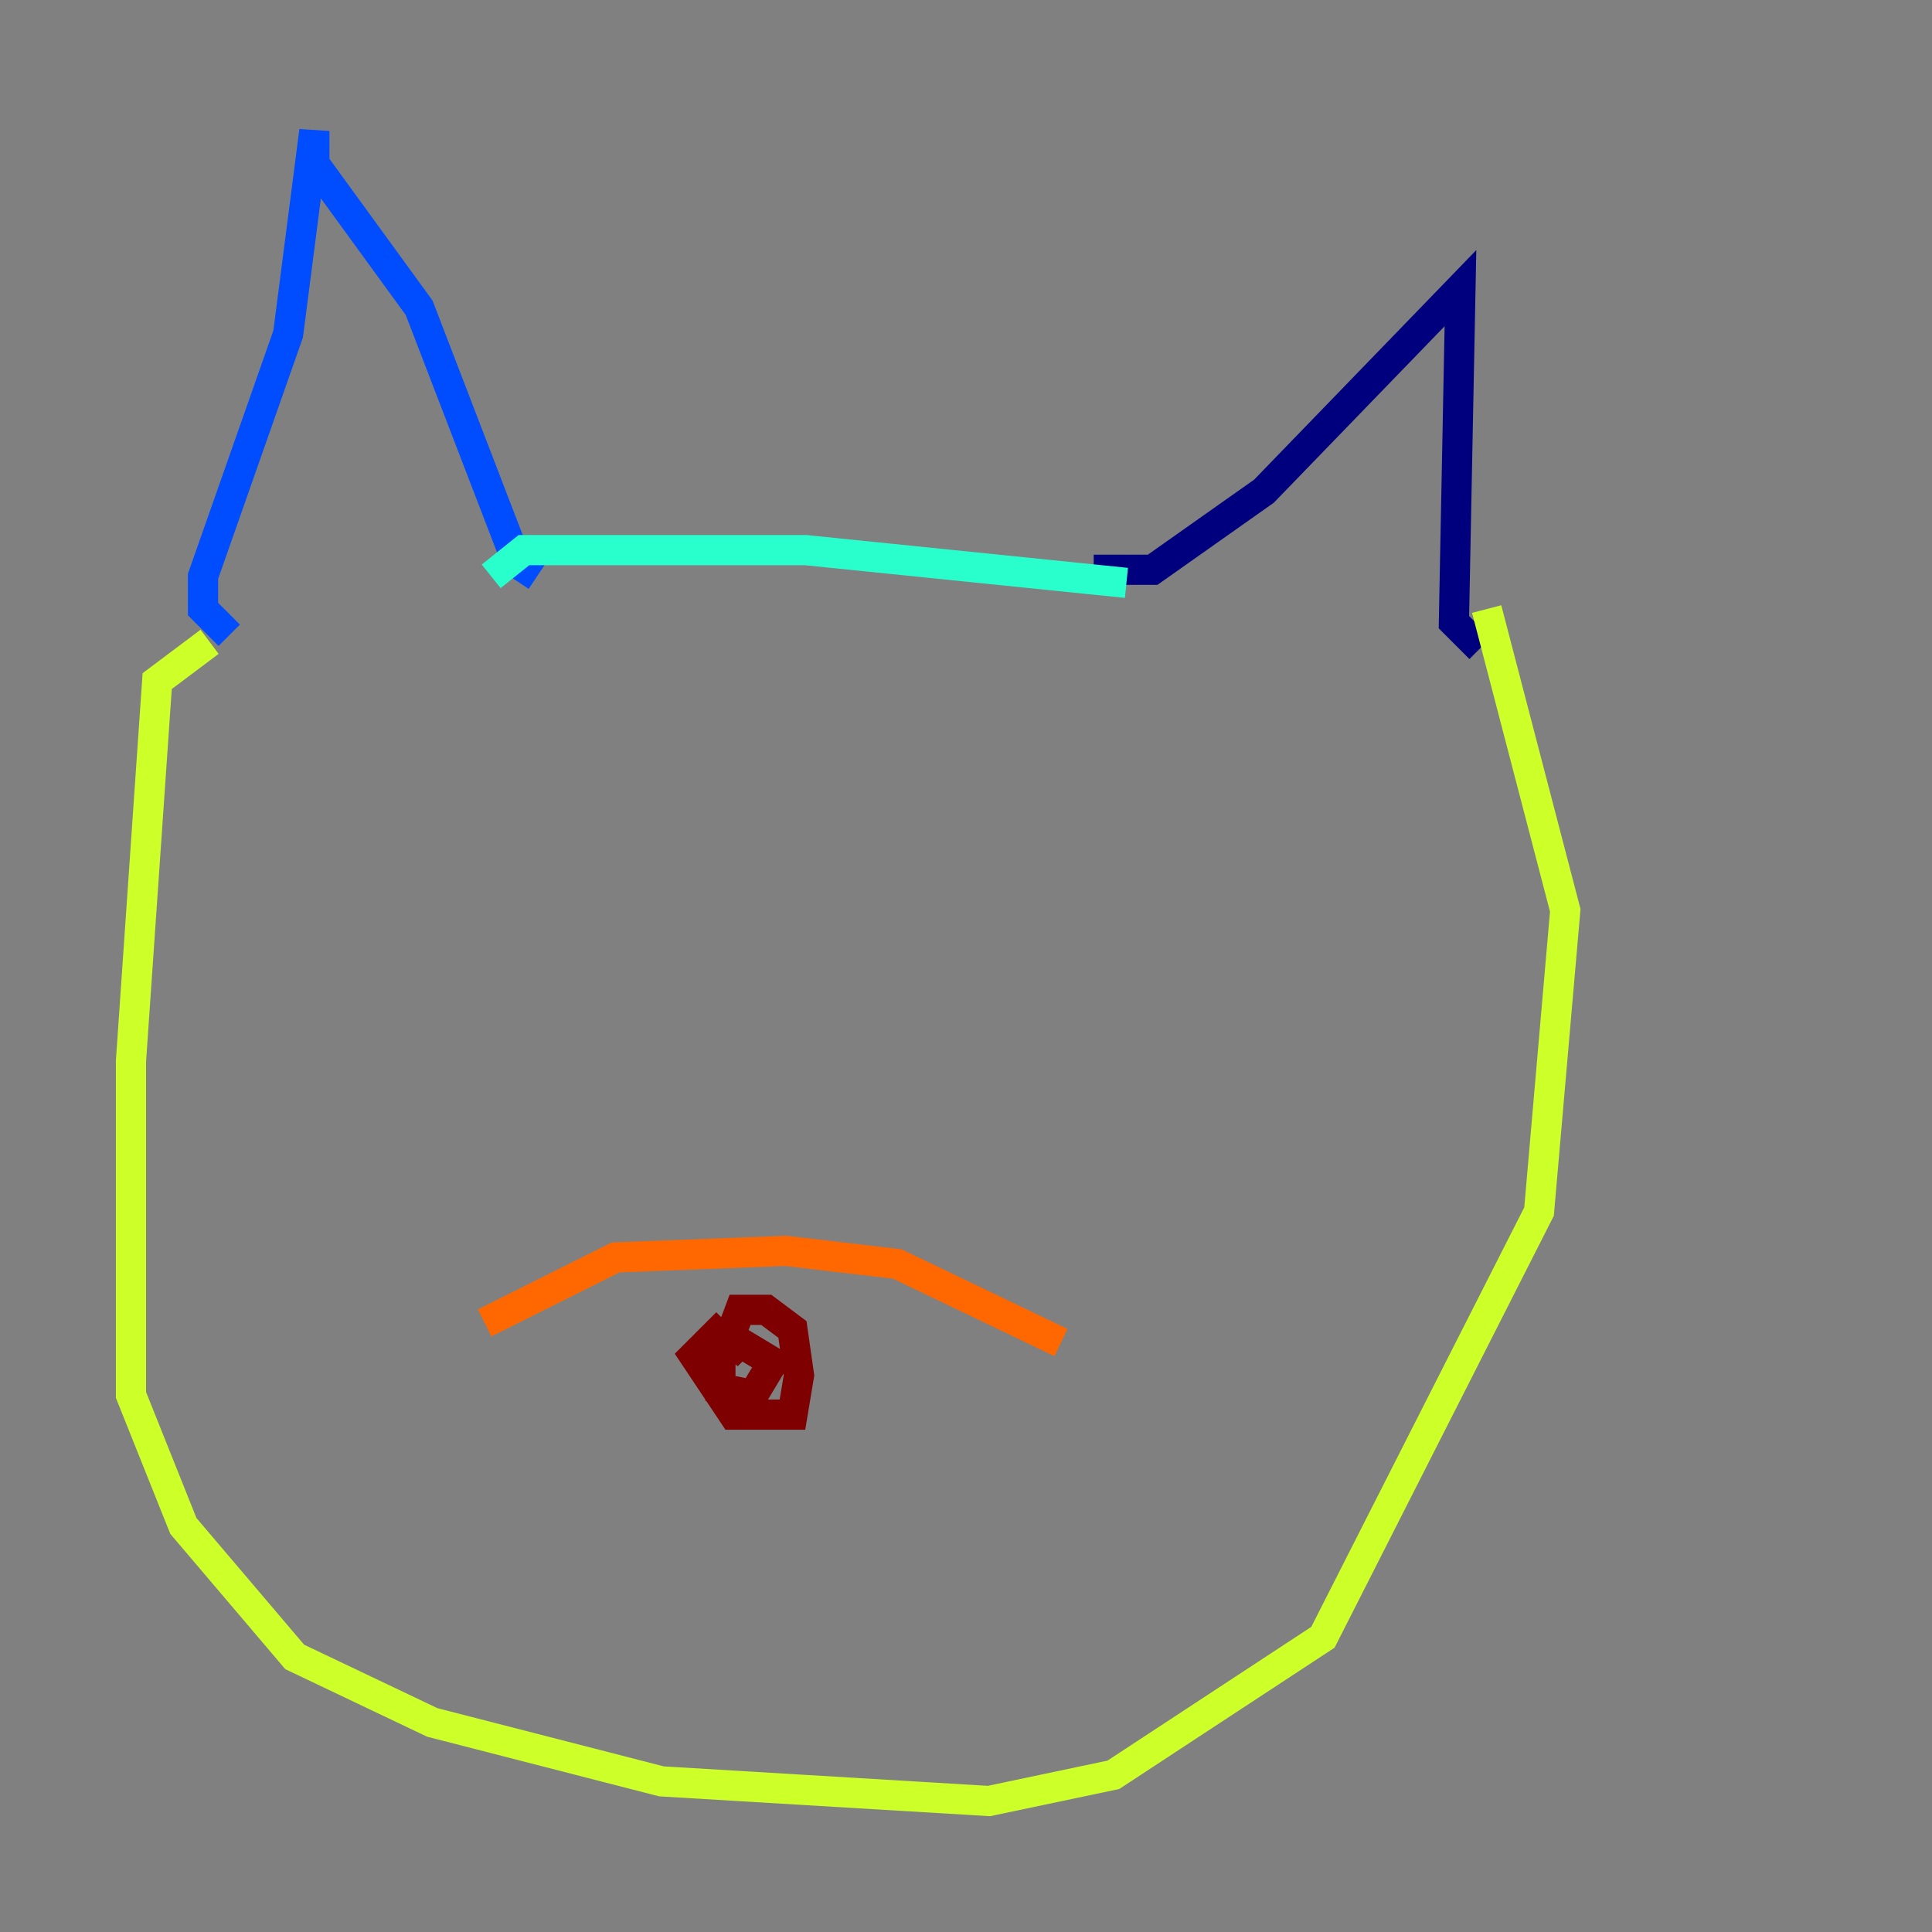 <?xml version="1.0" encoding="utf-8" ?>
<svg baseProfile="tiny" height="128" version="1.2" viewBox="0,0,128,128" width="128" xmlns="http://www.w3.org/2000/svg" xmlns:ev="http://www.w3.org/2001/xml-events" xmlns:xlink="http://www.w3.org/1999/xlink"><rect x="0" y="0" width="128" height="128" fill="#808080" stroke="none"/><defs /><polyline fill="none" points="72.461,37.749 76.366,37.749 83.742,32.542 96.759,19.091 96.325,41.22 98.061,42.956" stroke="#00007f" stroke-width="2" /><polyline fill="none" points="15.186,42.088 13.451,40.352 13.451,38.183 19.091,22.129 20.827,8.678 20.827,10.848 27.77,20.393 34.278,37.315 35.58,38.183" stroke="#004cff" stroke-width="2" /><polyline fill="none" points="32.542,38.183 34.712,36.447 53.37,36.447 74.63,38.617" stroke="#29ffcd" stroke-width="2" /><polyline fill="none" points="13.885,42.522 10.414,45.125 8.678,70.291 8.678,92.42 12.149,101.098 19.525,109.776 28.637,114.115 43.824,118.02 65.519,119.322 73.763,117.586 87.647,108.475 101.966,80.271 103.702,60.312 98.495,40.352" stroke="#cdff29" stroke-width="2" /><polyline fill="none" points="32.108,87.647 40.786,83.308 52.068,82.875 59.444,83.742 70.291,88.949" stroke="#ff6700" stroke-width="2" /><polyline fill="none" points="48.163,87.647 45.993,89.817 48.597,93.722 52.502,93.722 52.936,91.119 52.502,88.081 50.766,86.78 49.031,86.78 47.729,90.251 47.729,91.986 49.898,92.42 51.2,90.251 49.031,88.949 48.163,89.817" stroke="#7f0000" stroke-width="2" /></svg>